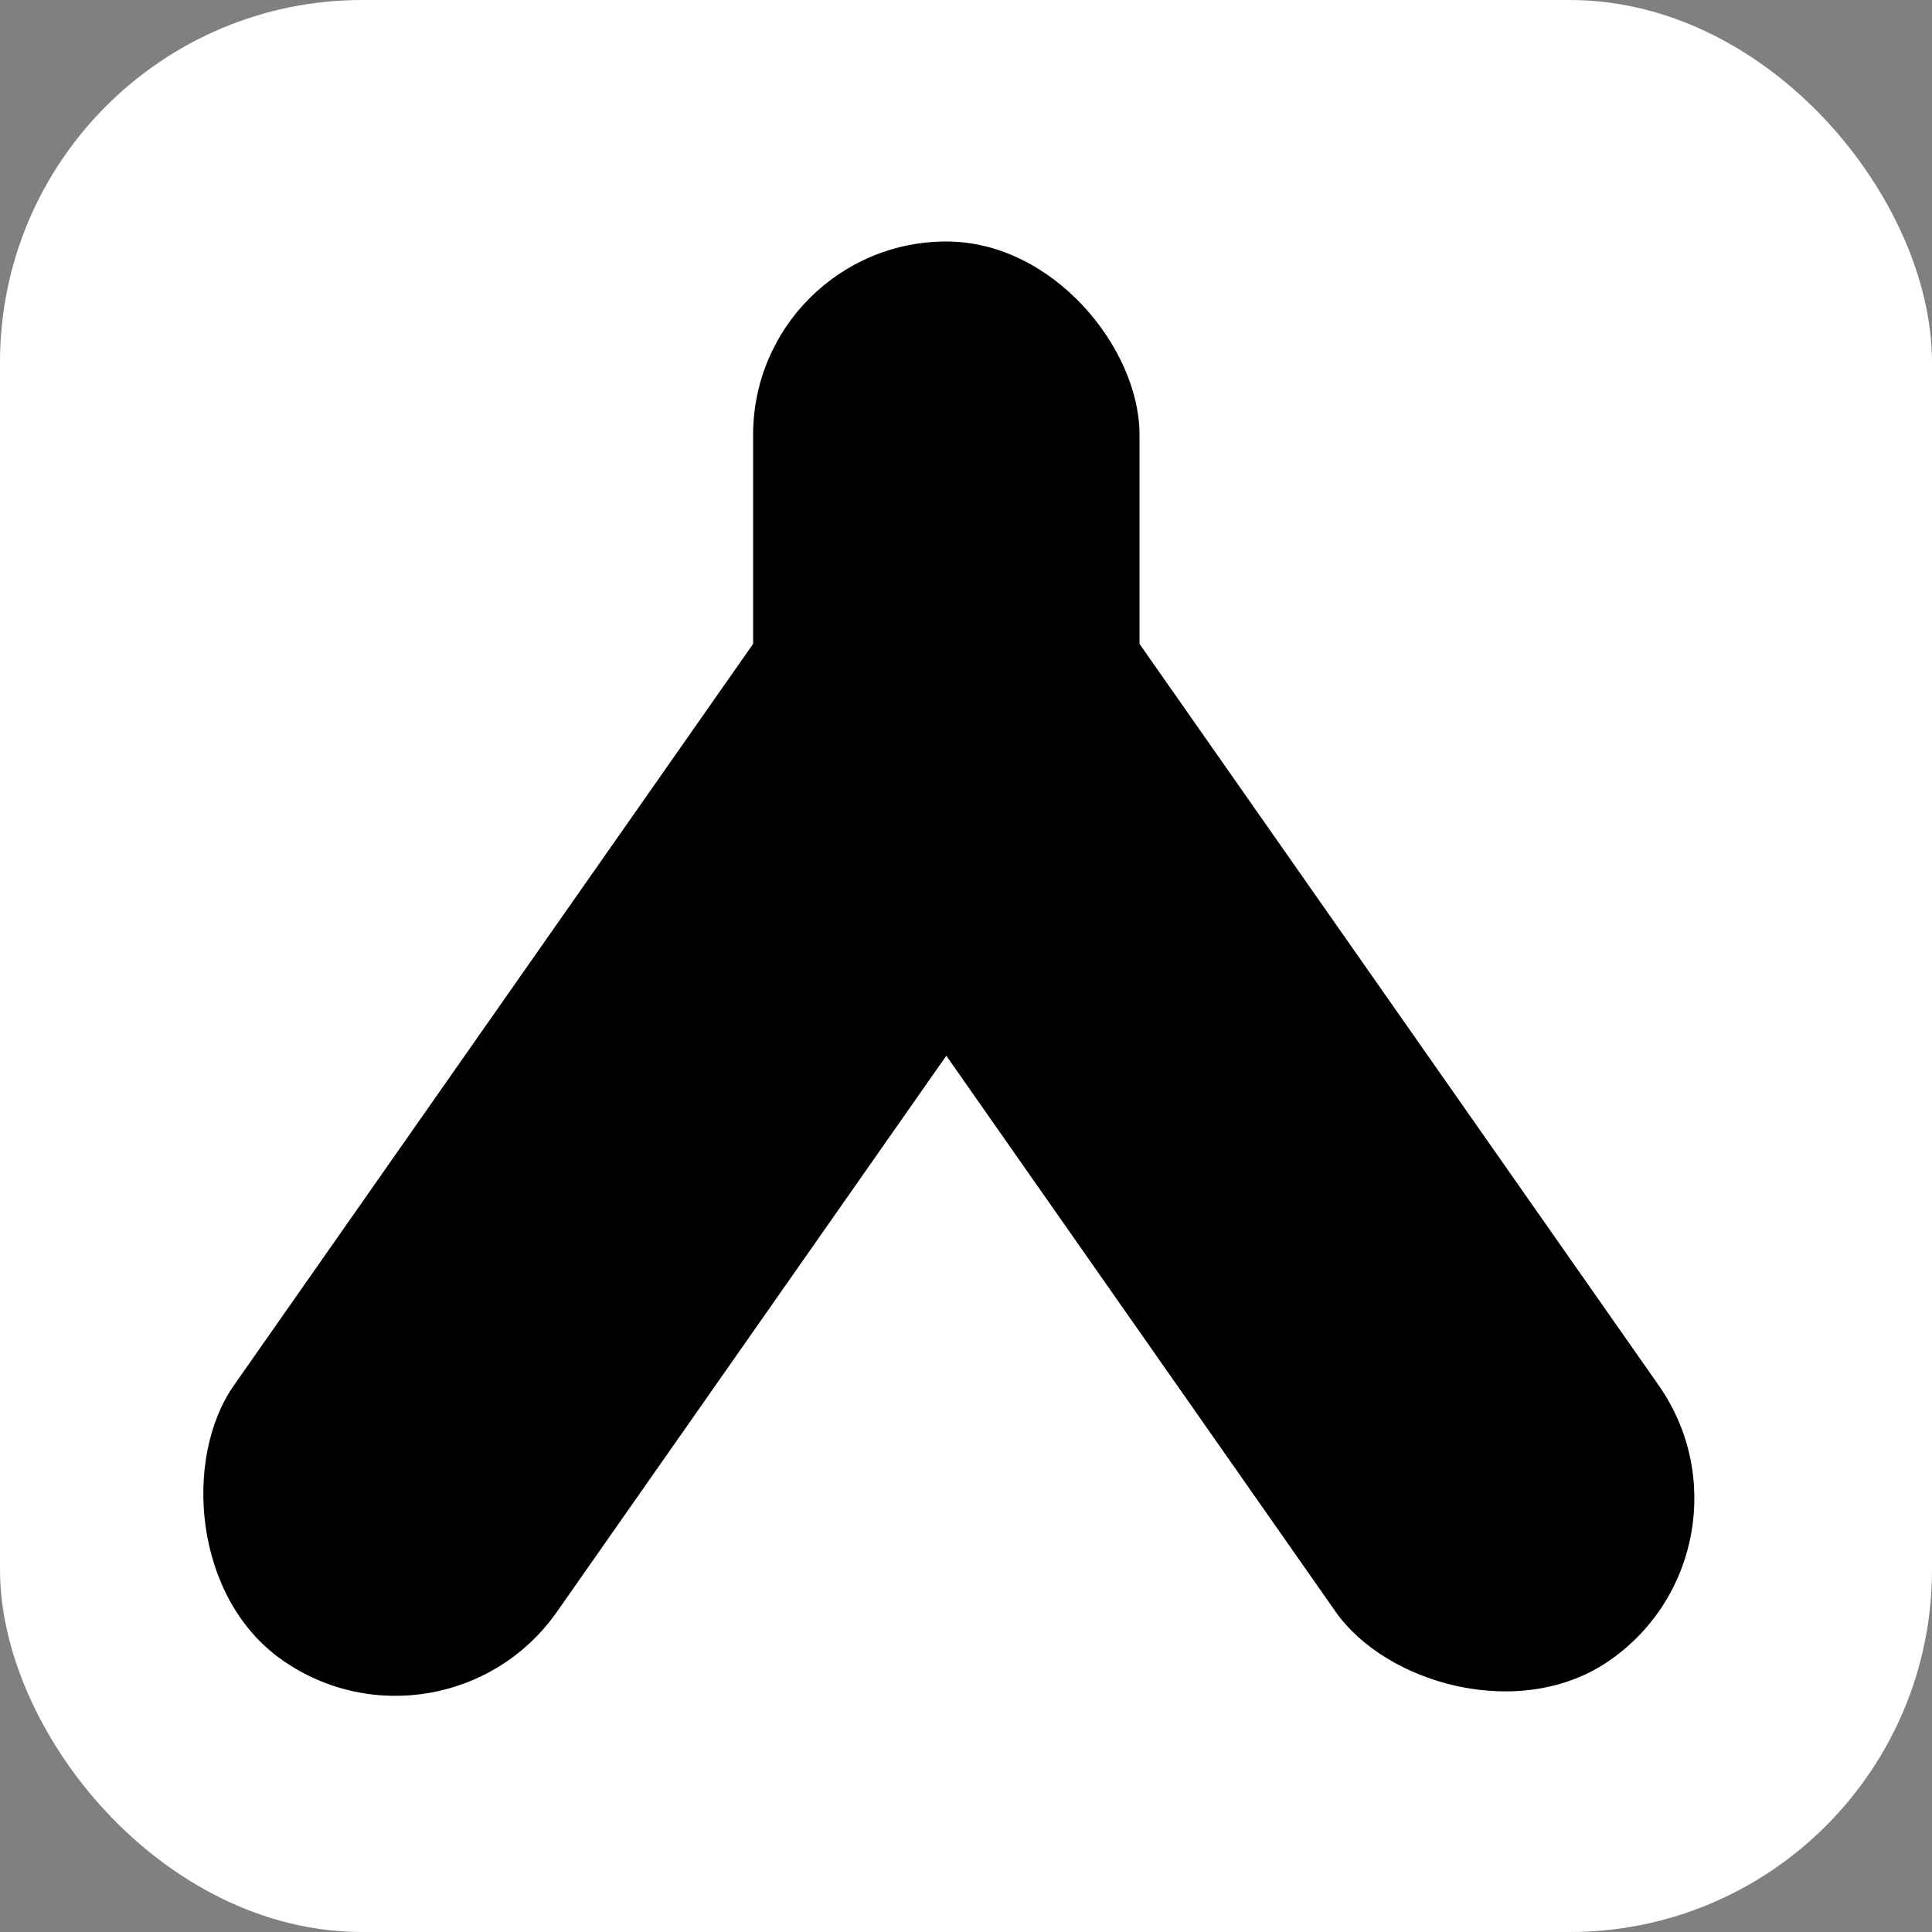 <svg width="16" height="16" viewBox="0 0 16 16" fill="none" xmlns="http://www.w3.org/2000/svg">
<rect x="0" y="0" width="16" height="16" fill="#808080" stroke="none"/>
<rect width="16" height="16" rx="3" fill="white"/>
<rect x="7.424" y="3.637" width="3.267" height="11.2" rx="1.633" transform="rotate(35 7.424 3.637)" fill="black"/>
<rect x="5.573" y="5.51" width="3.267" height="11.2" rx="1.633" transform="rotate(-35 5.573 5.51)" fill="black"/>
<rect x="6.237" y="2" width="3.2" height="5.6" rx="1.6" fill="black"/>
</svg>
